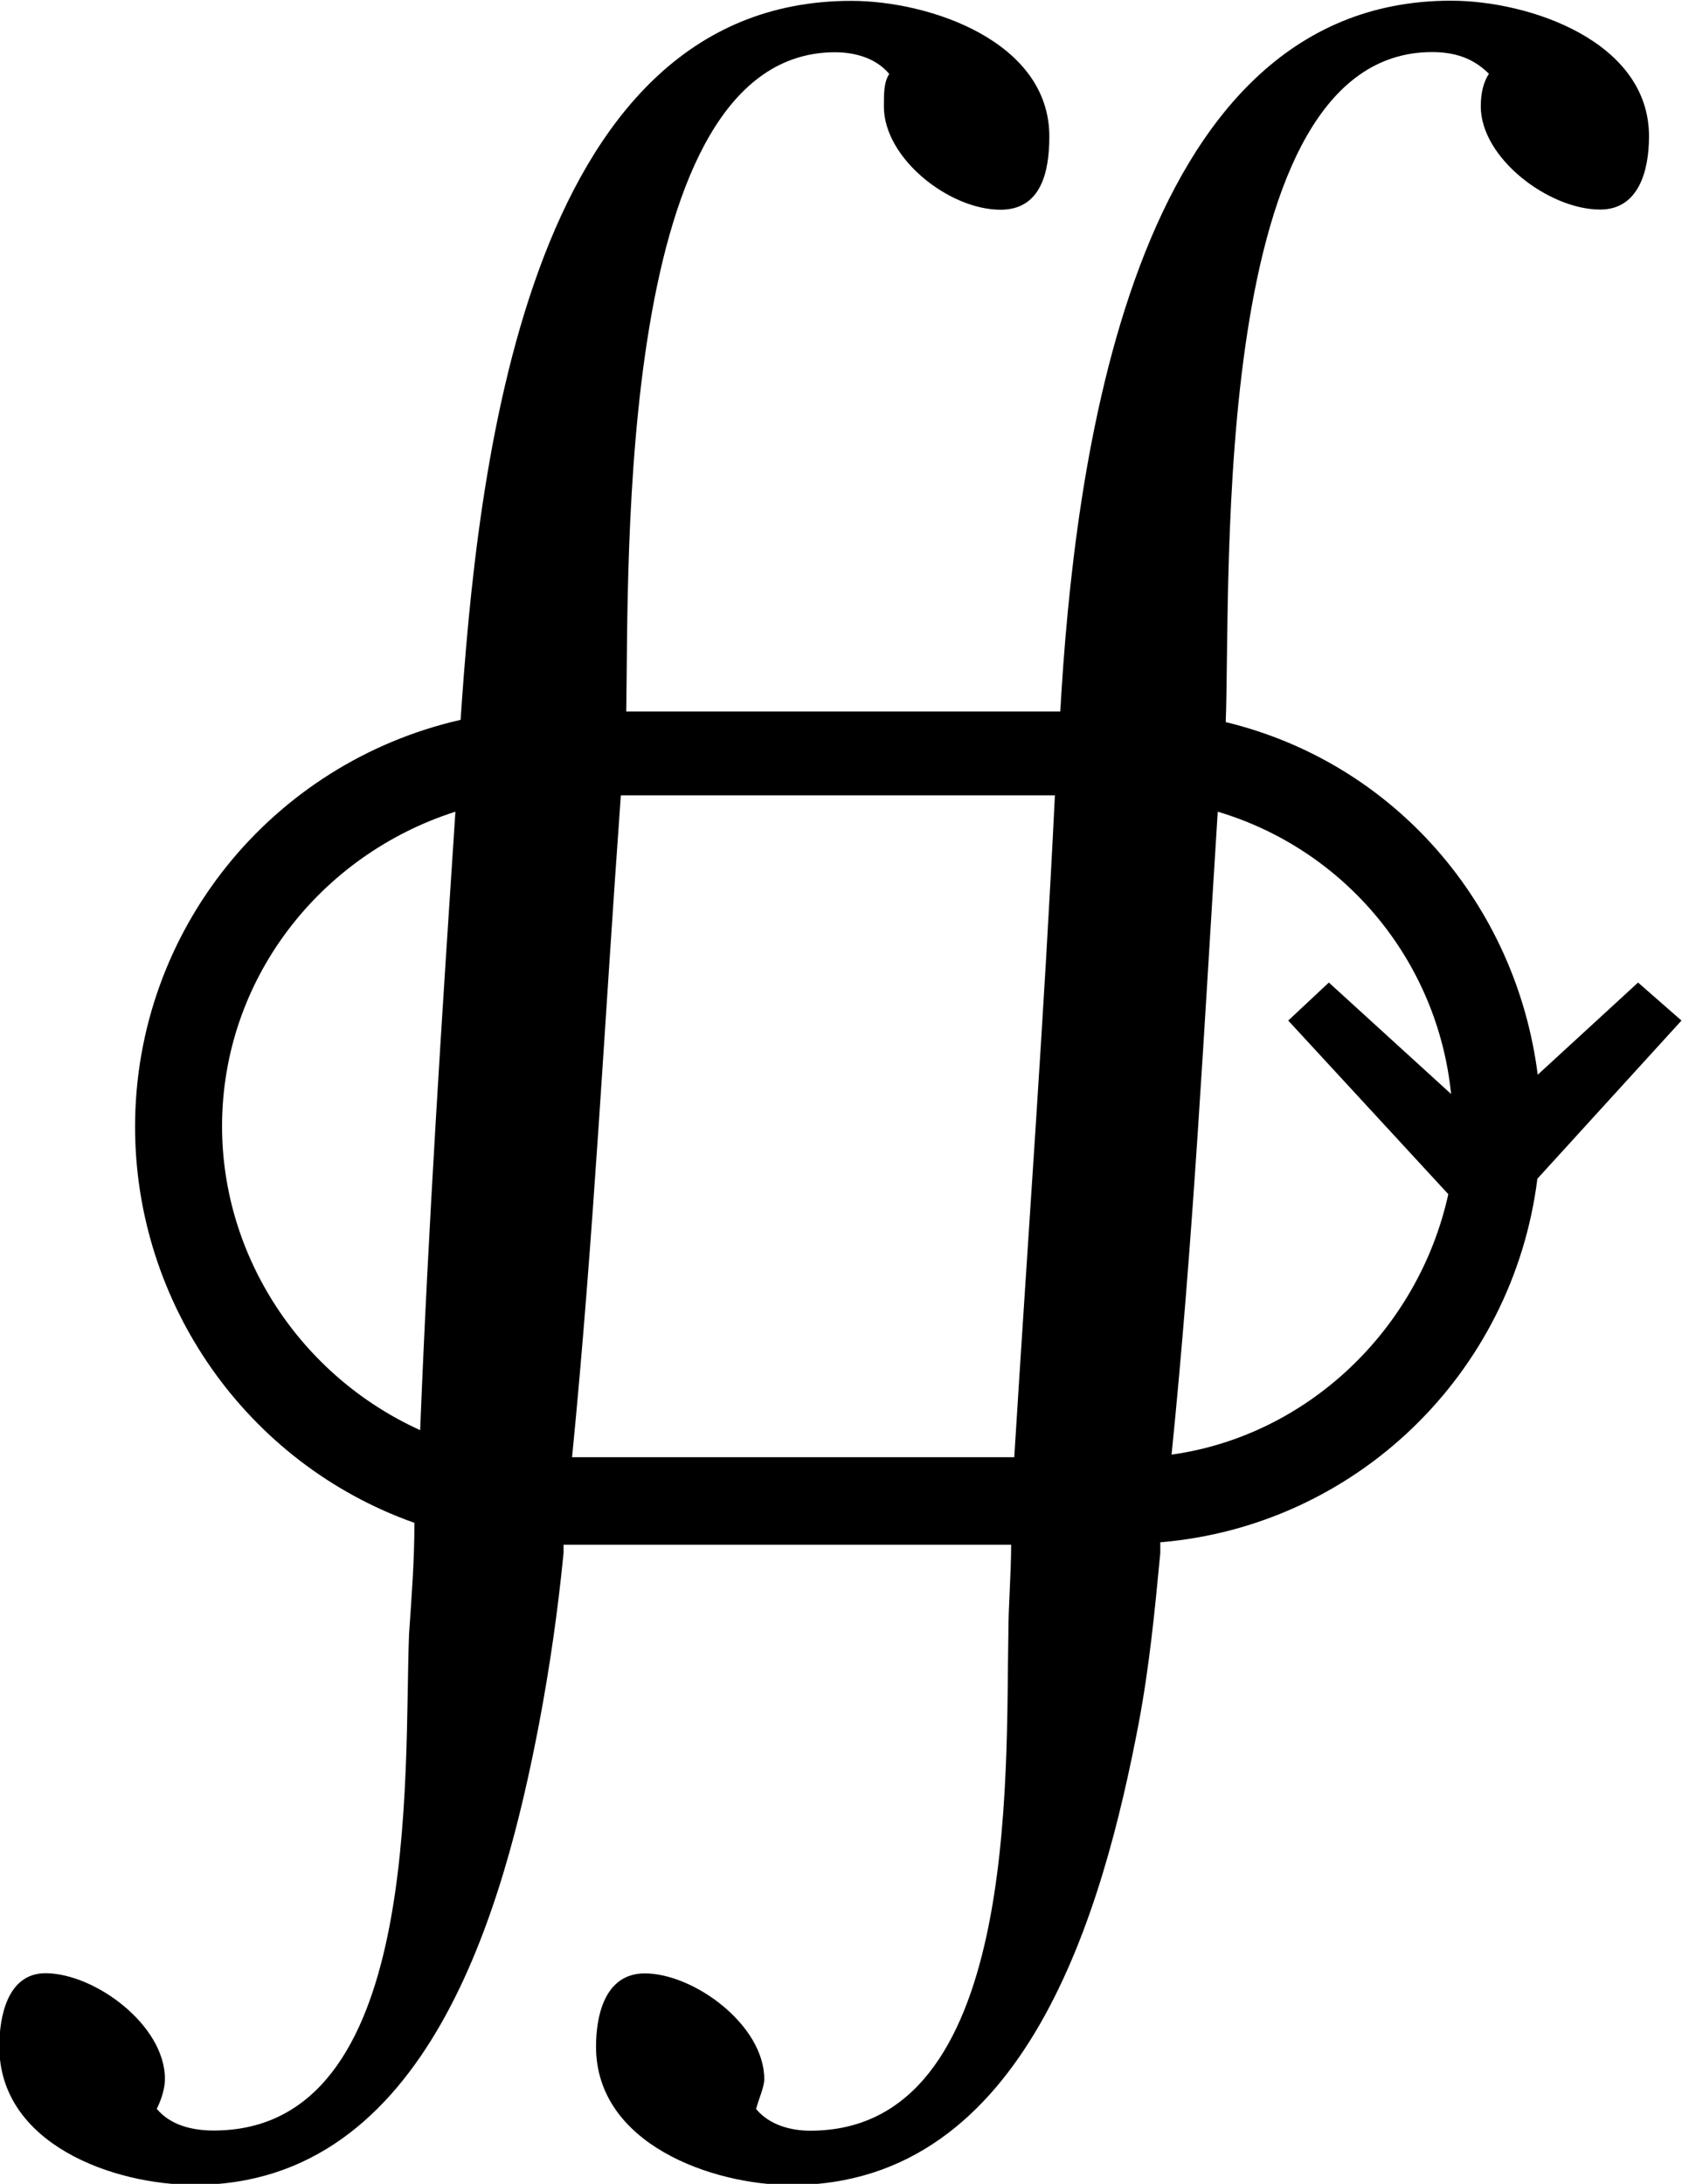 <?xml version="1.0" encoding="UTF-8"?>
<svg fill="#000000" version="1.1" viewBox="0 0 9.688 12.578" xmlns="http://www.w3.org/2000/svg" xmlns:xlink="http://www.w3.org/1999/xlink">
<defs>
<g id="a">
<path d="m10.203 5.875-0.25-0.219-0.578 0.531c-0.125-0.984-0.828-1.797-1.797-2.031 0.031-0.844-0.094-3.859 1.188-3.859 0.125 0 0.234 0.031 0.328 0.125-0.031 0.047-0.047 0.109-0.047 0.188 0 0.297 0.391 0.594 0.688 0.594 0.219 0 0.281-0.219 0.281-0.422 0-0.547-0.688-0.781-1.141-0.781-1.859 0-2.172 2.719-2.25 4.094h-2.5c0.016-0.844-0.062-3.797 1.203-3.797 0.109 0 0.234 0.031 0.312 0.125-0.031 0.047-0.031 0.109-0.031 0.188 0 0.297 0.375 0.594 0.672 0.594 0.234 0 0.281-0.219 0.281-0.422 0-0.547-0.688-0.781-1.141-0.781-1.891 0-2.156 2.75-2.25 4.141-1.094 0.25-1.875 1.219-1.875 2.344 0 1.016 0.641 1.938 1.609 2.281 0 0.219-0.016 0.422-0.031 0.641-0.031 0.812 0.078 2.859-1.125 2.859-0.125 0-0.25-0.031-0.328-0.125 0.031-0.062 0.047-0.125 0.047-0.172 0-0.312-0.406-0.609-0.688-0.609-0.219 0-0.266 0.25-0.266 0.422 0 0.562 0.656 0.797 1.125 0.797 1.344 0 1.781-1.594 1.984-2.656 0.062-0.328 0.109-0.656 0.141-0.984v-0.047h2.578c0 0.172-0.016 0.344-0.016 0.516-0.016 0.812 0.062 2.859-1.141 2.859-0.109 0-0.234-0.031-0.312-0.125 0.016-0.062 0.047-0.125 0.047-0.172 0-0.312-0.406-0.609-0.688-0.609-0.234 0-0.281 0.25-0.281 0.422 0 0.562 0.672 0.797 1.125 0.797 1.359 0 1.797-1.594 2-2.656 0.062-0.328 0.094-0.656 0.125-0.984v-0.062c1.125-0.094 2.031-0.969 2.172-2.094zm-1.328 0.422-0.703-0.641-0.234 0.219 0.922 1c-0.172 0.781-0.812 1.391-1.594 1.5 0.125-1.234 0.188-2.469 0.266-3.703 0.734 0.219 1.266 0.859 1.344 1.625zm-2.281-1.719c-0.062 1.281-0.156 2.547-0.234 3.812h-2.547c0.125-1.266 0.188-2.531 0.281-3.812zm-3.453 0.094c-0.078 1.188-0.156 2.375-0.203 3.562-0.688-0.312-1.141-1-1.141-1.75 0-0.844 0.562-1.562 1.344-1.812z"/>
</g>
</defs>
<g transform="translate(-149.23 -125.92)">
<use x="148.712" y="125.923" xlink:href="#a"/>
</g>
</svg>
